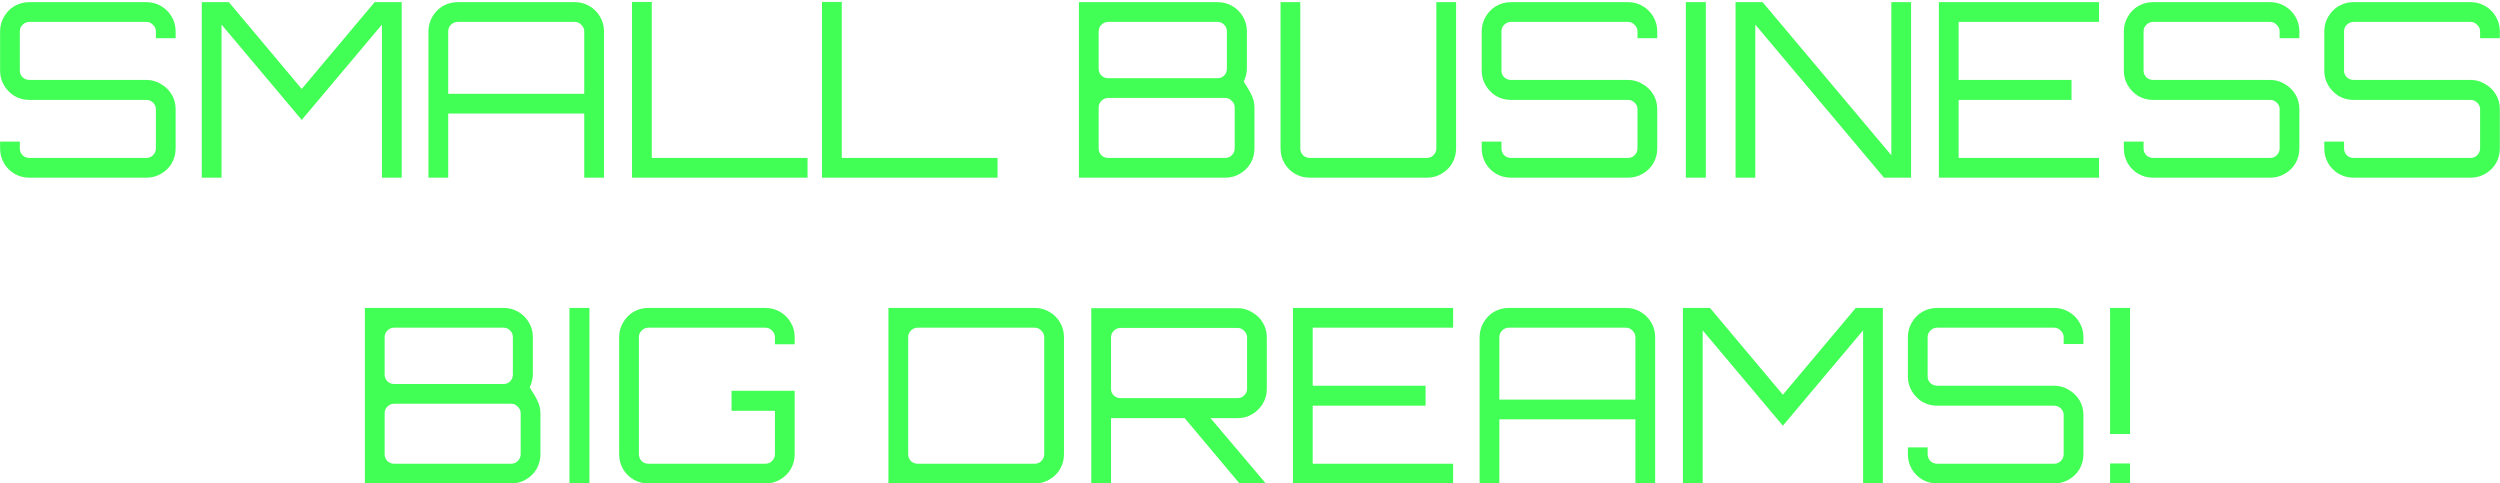 <svg width="605" height="117" viewBox="0 0 605 117" fill="none" xmlns="http://www.w3.org/2000/svg">
<path d="M7.103 43C5.805 43 4.605 42.685 3.504 42.056C2.442 41.427 1.596 40.581 0.967 39.519C0.337 38.418 0.023 37.218 0.023 35.92V34.268H4.802V35.92C4.802 36.549 5.018 37.1 5.451 37.572C5.923 38.005 6.473 38.221 7.103 38.221H35.423C36.052 38.221 36.583 38.005 37.016 37.572C37.488 37.1 37.724 36.549 37.724 35.92V26.421C37.724 25.792 37.488 25.261 37.016 24.828C36.583 24.395 36.052 24.179 35.423 24.179H7.103C5.805 24.179 4.605 23.864 3.504 23.235C2.442 22.566 1.596 21.701 0.967 20.639C0.337 19.577 0.023 18.397 0.023 17.099V7.6C0.023 6.302 0.337 5.122 0.967 4.06C1.596 2.959 2.442 2.093 3.504 1.464C4.605 0.835 5.805 0.52 7.103 0.52H35.423C36.721 0.52 37.901 0.835 38.963 1.464C40.064 2.093 40.929 2.959 41.559 4.06C42.188 5.122 42.503 6.302 42.503 7.6V9.252H37.724V7.6C37.724 6.971 37.488 6.44 37.016 6.007C36.583 5.535 36.052 5.299 35.423 5.299H7.103C6.473 5.299 5.923 5.535 5.451 6.007C5.018 6.44 4.802 6.971 4.802 7.6V17.099C4.802 17.728 5.018 18.259 5.451 18.692C5.923 19.125 6.473 19.341 7.103 19.341H35.423C36.721 19.341 37.901 19.675 38.963 20.344C40.064 20.973 40.929 21.819 41.559 22.881C42.188 23.943 42.503 25.123 42.503 26.421V35.92C42.503 37.218 42.188 38.418 41.559 39.519C40.929 40.581 40.064 41.427 38.963 42.056C37.901 42.685 36.721 43 35.423 43H7.103ZM48.831 43V0.52H55.38L73.021 21.524L90.662 0.52H97.211V43H92.432V5.948L73.021 29.017L53.61 5.948V43H48.831ZM103.686 43V7.6C103.686 6.302 104 5.122 104.63 4.06C105.259 2.959 106.105 2.093 107.167 1.464C108.268 0.835 109.468 0.52 110.766 0.52H139.086C140.384 0.52 141.564 0.835 142.626 1.464C143.727 2.093 144.592 2.959 145.222 4.06C145.851 5.122 146.166 6.302 146.166 7.6V43H141.387V27.483H108.465V43H103.686ZM108.465 22.704H141.387V7.6C141.387 6.971 141.151 6.44 140.679 6.007C140.246 5.535 139.715 5.299 139.086 5.299H110.766C110.136 5.299 109.586 5.535 109.114 6.007C108.681 6.44 108.465 6.971 108.465 7.6V22.704ZM152.947 43V0.461H157.726V38.221H195.427V43H152.947ZM198.926 43V0.461H203.705V38.221H241.406V43H198.926ZM261.097 43V0.52H294.668C295.966 0.52 297.146 0.835 298.208 1.464C299.31 2.093 300.175 2.959 300.804 4.06C301.434 5.122 301.748 6.302 301.748 7.6V16.627C301.748 17.178 301.67 17.728 301.512 18.279C301.394 18.79 301.217 19.282 300.981 19.754C301.847 21.052 302.496 22.173 302.928 23.117C303.361 24.061 303.577 25.025 303.577 26.008V35.92C303.577 37.218 303.263 38.418 302.633 39.519C302.004 40.581 301.139 41.427 300.037 42.056C298.975 42.685 297.795 43 296.497 43H261.097ZM268.177 38.221H296.497C297.127 38.221 297.658 38.005 298.09 37.572C298.562 37.1 298.798 36.549 298.798 35.92V26.008C298.798 25.379 298.562 24.848 298.09 24.415C297.658 23.943 297.127 23.707 296.497 23.707H268.177C267.548 23.707 266.997 23.943 266.525 24.415C266.093 24.848 265.876 25.379 265.876 26.008V35.92C265.876 36.549 266.093 37.1 266.525 37.572C266.997 38.005 267.548 38.221 268.177 38.221ZM268.177 18.928H294.668C295.298 18.928 295.829 18.712 296.261 18.279C296.694 17.807 296.91 17.256 296.91 16.627V7.6C296.91 6.971 296.694 6.44 296.261 6.007C295.829 5.535 295.298 5.299 294.668 5.299H268.177C267.548 5.299 266.997 5.535 266.525 6.007C266.093 6.44 265.876 6.971 265.876 7.6V16.627C265.876 17.256 266.093 17.807 266.525 18.279C266.997 18.712 267.548 18.928 268.177 18.928ZM316.972 43C315.674 43 314.474 42.685 313.373 42.056C312.311 41.427 311.465 40.581 310.836 39.519C310.207 38.418 309.892 37.218 309.892 35.92V0.52H314.671V35.92C314.671 36.549 314.887 37.1 315.32 37.572C315.792 38.005 316.343 38.221 316.972 38.221H345.292C345.921 38.221 346.452 38.005 346.885 37.572C347.357 37.1 347.593 36.549 347.593 35.92V0.52H352.372V35.92C352.372 37.218 352.057 38.418 351.428 39.519C350.799 40.581 349.933 41.427 348.832 42.056C347.77 42.685 346.59 43 345.292 43H316.972ZM365.654 43C364.356 43 363.157 42.685 362.055 42.056C360.993 41.427 360.148 40.581 359.518 39.519C358.889 38.418 358.574 37.218 358.574 35.92V34.268H363.353V35.92C363.353 36.549 363.57 37.1 364.002 37.572C364.474 38.005 365.025 38.221 365.654 38.221H393.974C394.604 38.221 395.135 38.005 395.567 37.572C396.039 37.1 396.275 36.549 396.275 35.92V26.421C396.275 25.792 396.039 25.261 395.567 24.828C395.135 24.395 394.604 24.179 393.974 24.179H365.654C364.356 24.179 363.157 23.864 362.055 23.235C360.993 22.566 360.148 21.701 359.518 20.639C358.889 19.577 358.574 18.397 358.574 17.099V7.6C358.574 6.302 358.889 5.122 359.518 4.06C360.148 2.959 360.993 2.093 362.055 1.464C363.157 0.835 364.356 0.52 365.654 0.52H393.974C395.272 0.52 396.452 0.835 397.514 1.464C398.616 2.093 399.481 2.959 400.11 4.06C400.74 5.122 401.054 6.302 401.054 7.6V9.252H396.275V7.6C396.275 6.971 396.039 6.44 395.567 6.007C395.135 5.535 394.604 5.299 393.974 5.299H365.654C365.025 5.299 364.474 5.535 364.002 6.007C363.57 6.44 363.353 6.971 363.353 7.6V17.099C363.353 17.728 363.57 18.259 364.002 18.692C364.474 19.125 365.025 19.341 365.654 19.341H393.974C395.272 19.341 396.452 19.675 397.514 20.344C398.616 20.973 399.481 21.819 400.11 22.881C400.74 23.943 401.054 25.123 401.054 26.421V35.92C401.054 37.218 400.74 38.418 400.11 39.519C399.481 40.581 398.616 41.427 397.514 42.056C396.452 42.685 395.272 43 393.974 43H365.654ZM407.973 43V0.52H412.811V43H407.973ZM420.001 43V0.52H426.55L457.702 37.572V0.52H462.481V43H455.932L424.78 5.948V43H420.001ZM469.209 43V0.52H507.972V5.299H473.988V19.341H501.305V24.179H473.988V38.221H507.972V43H469.209ZM521.048 43C519.75 43 518.55 42.685 517.449 42.056C516.387 41.427 515.541 40.581 514.912 39.519C514.283 38.418 513.968 37.218 513.968 35.92V34.268H518.747V35.92C518.747 36.549 518.963 37.1 519.396 37.572C519.868 38.005 520.419 38.221 521.048 38.221H549.368C549.997 38.221 550.528 38.005 550.961 37.572C551.433 37.1 551.669 36.549 551.669 35.92V26.421C551.669 25.792 551.433 25.261 550.961 24.828C550.528 24.395 549.997 24.179 549.368 24.179H521.048C519.75 24.179 518.55 23.864 517.449 23.235C516.387 22.566 515.541 21.701 514.912 20.639C514.283 19.577 513.968 18.397 513.968 17.099V7.6C513.968 6.302 514.283 5.122 514.912 4.06C515.541 2.959 516.387 2.093 517.449 1.464C518.55 0.835 519.75 0.52 521.048 0.52H549.368C550.666 0.52 551.846 0.835 552.908 1.464C554.009 2.093 554.875 2.959 555.504 4.06C556.133 5.122 556.448 6.302 556.448 7.6V9.252H551.669V7.6C551.669 6.971 551.433 6.44 550.961 6.007C550.528 5.535 549.997 5.299 549.368 5.299H521.048C520.419 5.299 519.868 5.535 519.396 6.007C518.963 6.44 518.747 6.971 518.747 7.6V17.099C518.747 17.728 518.963 18.259 519.396 18.692C519.868 19.125 520.419 19.341 521.048 19.341H549.368C550.666 19.341 551.846 19.675 552.908 20.344C554.009 20.973 554.875 21.819 555.504 22.881C556.133 23.943 556.448 25.123 556.448 26.421V35.92C556.448 37.218 556.133 38.418 555.504 39.519C554.875 40.581 554.009 41.427 552.908 42.056C551.846 42.685 550.666 43 549.368 43H521.048ZM569.562 43C568.264 43 567.064 42.685 565.963 42.056C564.901 41.427 564.055 40.581 563.426 39.519C562.796 38.418 562.482 37.218 562.482 35.92V34.268H567.261V35.92C567.261 36.549 567.477 37.1 567.91 37.572C568.382 38.005 568.932 38.221 569.562 38.221H597.882C598.511 38.221 599.042 38.005 599.475 37.572C599.947 37.1 600.183 36.549 600.183 35.92V26.421C600.183 25.792 599.947 25.261 599.475 24.828C599.042 24.395 598.511 24.179 597.882 24.179H569.562C568.264 24.179 567.064 23.864 565.963 23.235C564.901 22.566 564.055 21.701 563.426 20.639C562.796 19.577 562.482 18.397 562.482 17.099V7.6C562.482 6.302 562.796 5.122 563.426 4.06C564.055 2.959 564.901 2.093 565.963 1.464C567.064 0.835 568.264 0.52 569.562 0.52H597.882C599.18 0.52 600.36 0.835 601.422 1.464C602.523 2.093 603.388 2.959 604.018 4.06C604.647 5.122 604.962 6.302 604.962 7.6V9.252H600.183V7.6C600.183 6.971 599.947 6.44 599.475 6.007C599.042 5.535 598.511 5.299 597.882 5.299H569.562C568.932 5.299 568.382 5.535 567.91 6.007C567.477 6.44 567.261 6.971 567.261 7.6V17.099C567.261 17.728 567.477 18.259 567.91 18.692C568.382 19.125 568.932 19.341 569.562 19.341H597.882C599.18 19.341 600.36 19.675 601.422 20.344C602.523 20.973 603.388 21.819 604.018 22.881C604.647 23.943 604.962 25.123 604.962 26.421V35.92C604.962 37.218 604.647 38.418 604.018 39.519C603.388 40.581 602.523 41.427 601.422 42.056C600.36 42.685 599.18 43 597.882 43H569.562ZM88.303 117V74.52H121.874C123.172 74.52 124.352 74.835 125.414 75.464C126.516 76.093 127.381 76.959 128.01 78.06C128.64 79.122 128.954 80.302 128.954 81.6V90.627C128.954 91.178 128.876 91.728 128.718 92.279C128.6 92.79 128.423 93.282 128.187 93.754C129.053 95.052 129.702 96.173 130.134 97.117C130.567 98.061 130.783 99.025 130.783 100.008V109.92C130.783 111.218 130.469 112.418 129.839 113.519C129.21 114.581 128.345 115.427 127.243 116.056C126.181 116.685 125.001 117 123.703 117H88.303ZM95.383 112.221H123.703C124.333 112.221 124.864 112.005 125.296 111.572C125.768 111.1 126.004 110.549 126.004 109.92V100.008C126.004 99.379 125.768 98.848 125.296 98.415C124.864 97.943 124.333 97.707 123.703 97.707H95.383C94.754 97.707 94.203 97.943 93.731 98.415C93.299 98.848 93.082 99.379 93.082 100.008V109.92C93.082 110.549 93.299 111.1 93.731 111.572C94.203 112.005 94.754 112.221 95.383 112.221ZM95.383 92.928H121.874C122.504 92.928 123.035 92.712 123.467 92.279C123.9 91.807 124.116 91.256 124.116 90.627V81.6C124.116 80.971 123.9 80.44 123.467 80.007C123.035 79.535 122.504 79.299 121.874 79.299H95.383C94.754 79.299 94.203 79.535 93.731 80.007C93.299 80.44 93.082 80.971 93.082 81.6V90.627C93.082 91.256 93.299 91.807 93.731 92.279C94.203 92.712 94.754 92.928 95.383 92.928ZM137.806 117V74.52H142.644V117H137.806ZM156.914 117C155.616 117 154.417 116.685 153.315 116.056C152.253 115.427 151.408 114.581 150.778 113.519C150.149 112.418 149.834 111.218 149.834 109.92V81.6C149.834 80.302 150.149 79.122 150.778 78.06C151.408 76.959 152.253 76.093 153.315 75.464C154.417 74.835 155.616 74.52 156.914 74.52H185.234C186.532 74.52 187.712 74.835 188.774 75.464C189.876 76.093 190.741 76.959 191.37 78.06C192 79.122 192.314 80.302 192.314 81.6V83.311H187.535V81.6C187.535 80.971 187.299 80.44 186.827 80.007C186.395 79.535 185.864 79.299 185.234 79.299H156.914C156.285 79.299 155.734 79.535 155.262 80.007C154.83 80.44 154.613 80.971 154.613 81.6V109.92C154.613 110.549 154.83 111.1 155.262 111.572C155.734 112.005 156.285 112.221 156.914 112.221H185.234C185.864 112.221 186.395 112.005 186.827 111.572C187.299 111.1 187.535 110.549 187.535 109.92V99.418H177.033V94.58H192.314V109.92C192.314 111.218 192 112.418 191.37 113.519C190.741 114.581 189.876 115.427 188.774 116.056C187.712 116.685 186.532 117 185.234 117H156.914ZM215.002 117V74.52H250.402C251.7 74.52 252.88 74.835 253.942 75.464C255.043 76.093 255.909 76.959 256.538 78.06C257.167 79.122 257.482 80.302 257.482 81.6V109.92C257.482 111.218 257.167 112.418 256.538 113.519C255.909 114.581 255.043 115.427 253.942 116.056C252.88 116.685 251.7 117 250.402 117H215.002ZM222.082 112.221H250.402C251.031 112.221 251.562 112.005 251.995 111.572C252.467 111.1 252.703 110.549 252.703 109.92V81.6C252.703 80.971 252.467 80.44 251.995 80.007C251.562 79.535 251.031 79.299 250.402 79.299H222.082C221.453 79.299 220.902 79.535 220.43 80.007C219.997 80.44 219.781 80.971 219.781 81.6V109.92C219.781 110.549 219.997 111.1 220.43 111.572C220.902 112.005 221.453 112.221 222.082 112.221ZM299.961 117L286.096 100.48H292.35L306.274 116.941V117H299.961ZM264.089 117V74.579H299.489C300.787 74.579 301.967 74.913 303.029 75.582C304.13 76.211 304.996 77.057 305.625 78.119C306.254 79.181 306.569 80.361 306.569 81.659V94.108C306.569 95.406 306.254 96.586 305.625 97.648C304.996 98.71 304.13 99.575 303.029 100.244C301.967 100.873 300.787 101.188 299.489 101.188H268.868V117H264.089ZM271.169 96.35H299.489C300.118 96.35 300.649 96.134 301.082 95.701C301.554 95.268 301.79 94.737 301.79 94.108V81.659C301.79 81.03 301.554 80.499 301.082 80.066C300.649 79.594 300.118 79.358 299.489 79.358H271.169C270.54 79.358 269.989 79.594 269.517 80.066C269.084 80.499 268.868 81.03 268.868 81.659V94.108C268.868 94.737 269.084 95.268 269.517 95.701C269.989 96.134 270.54 96.35 271.169 96.35ZM312.894 117V74.52H351.657V79.299H317.673V93.341H344.99V98.179H317.673V112.221H351.657V117H312.894ZM358.066 117V81.6C358.066 80.302 358.38 79.122 359.01 78.06C359.639 76.959 360.485 76.093 361.547 75.464C362.648 74.835 363.848 74.52 365.146 74.52H393.466C394.764 74.52 395.944 74.835 397.006 75.464C398.107 76.093 398.972 76.959 399.602 78.06C400.231 79.122 400.546 80.302 400.546 81.6V117H395.767V101.483H362.845V117H358.066ZM362.845 96.704H395.767V81.6C395.767 80.971 395.531 80.44 395.059 80.007C394.626 79.535 394.095 79.299 393.466 79.299H365.146C364.516 79.299 363.966 79.535 363.494 80.007C363.061 80.44 362.845 80.971 362.845 81.6V96.704ZM407.268 117V74.52H413.817L431.458 95.524L449.099 74.52H455.648V117H450.869V79.948L431.458 103.017L412.047 79.948V117H407.268ZM468.789 117C467.491 117 466.292 116.685 465.19 116.056C464.128 115.427 463.283 114.581 462.653 113.519C462.024 112.418 461.709 111.218 461.709 109.92V108.268H466.488V109.92C466.488 110.549 466.705 111.1 467.137 111.572C467.609 112.005 468.16 112.221 468.789 112.221H497.109C497.739 112.221 498.27 112.005 498.702 111.572C499.174 111.1 499.41 110.549 499.41 109.92V100.421C499.41 99.792 499.174 99.261 498.702 98.828C498.27 98.395 497.739 98.179 497.109 98.179H468.789C467.491 98.179 466.292 97.864 465.19 97.235C464.128 96.566 463.283 95.701 462.653 94.639C462.024 93.577 461.709 92.397 461.709 91.099V81.6C461.709 80.302 462.024 79.122 462.653 78.06C463.283 76.959 464.128 76.093 465.19 75.464C466.292 74.835 467.491 74.52 468.789 74.52H497.109C498.407 74.52 499.587 74.835 500.649 75.464C501.751 76.093 502.616 76.959 503.245 78.06C503.875 79.122 504.189 80.302 504.189 81.6V83.252H499.41V81.6C499.41 80.971 499.174 80.44 498.702 80.007C498.27 79.535 497.739 79.299 497.109 79.299H468.789C468.16 79.299 467.609 79.535 467.137 80.007C466.705 80.44 466.488 80.971 466.488 81.6V91.099C466.488 91.728 466.705 92.259 467.137 92.692C467.609 93.125 468.16 93.341 468.789 93.341H497.109C498.407 93.341 499.587 93.675 500.649 94.344C501.751 94.973 502.616 95.819 503.245 96.881C503.875 97.943 504.189 99.123 504.189 100.421V109.92C504.189 111.218 503.875 112.418 503.245 113.519C502.616 114.581 501.751 115.427 500.649 116.056C499.587 116.685 498.407 117 497.109 117H468.789ZM510.636 105.023V74.52H515.474V105.023H510.636ZM510.636 117V112.162H515.474V117H510.636Z" fill="#41FF54"/>
</svg>
